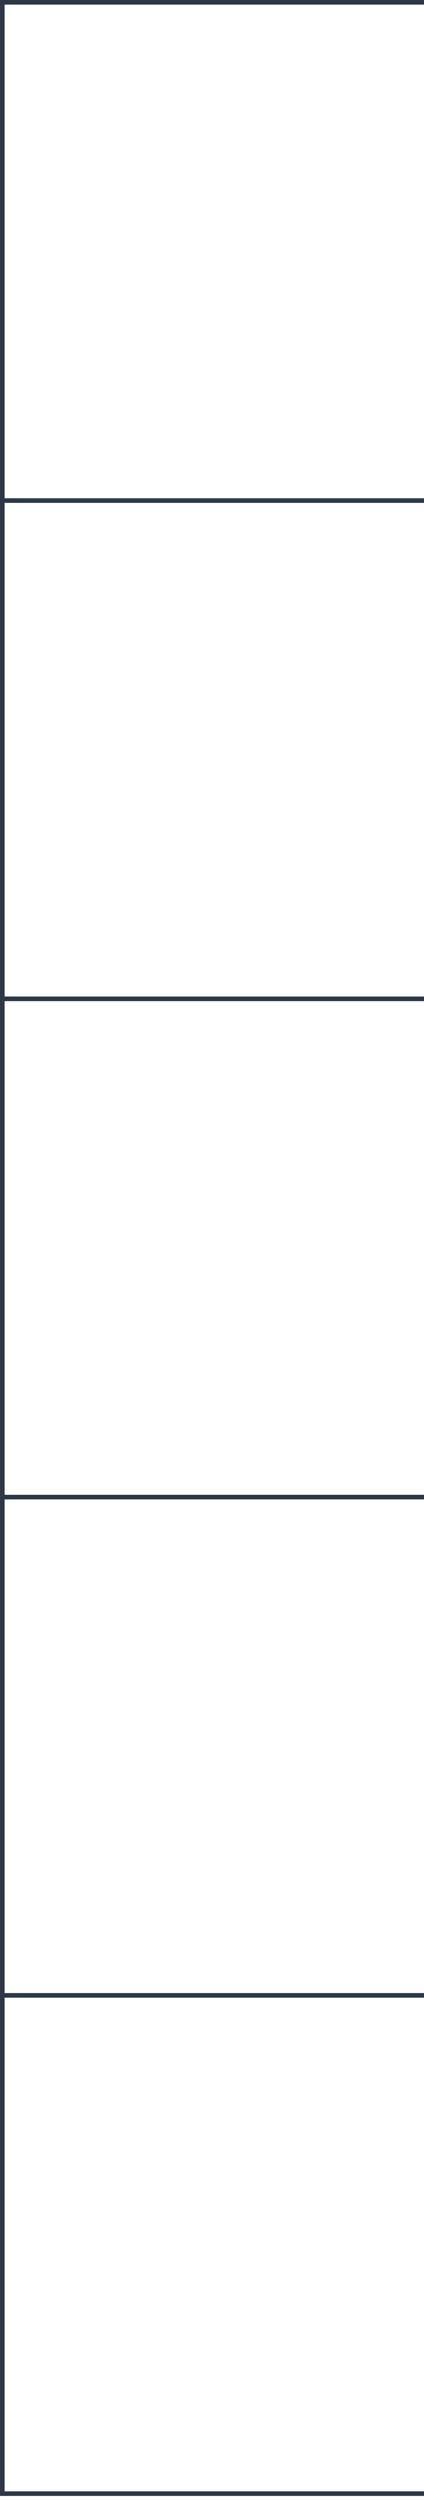 <svg width="100" height="589" viewBox="0 0 100 589" fill="none" xmlns="http://www.w3.org/2000/svg">
<path d="M0 0H100V1.087H0V0Z" fill="#2D3748"/>
<path d="M0 117.391H100V118.478H0V117.391Z" fill="#2D3748"/>
<path d="M0 234.783H100V235.87H0V234.783Z" fill="#2D3748"/>
<path d="M0 352.174H100V353.261H0V352.174Z" fill="#2D3748"/>
<path d="M0 469.565H100V470.652H0V469.565Z" fill="#2D3748"/>
<path d="M0 586.957H100V588.043H0V586.957Z" fill="#2D3748"/>
<path d="M0 0H1.087V586.957H0V0Z" fill="#2D3748"/>
</svg>
